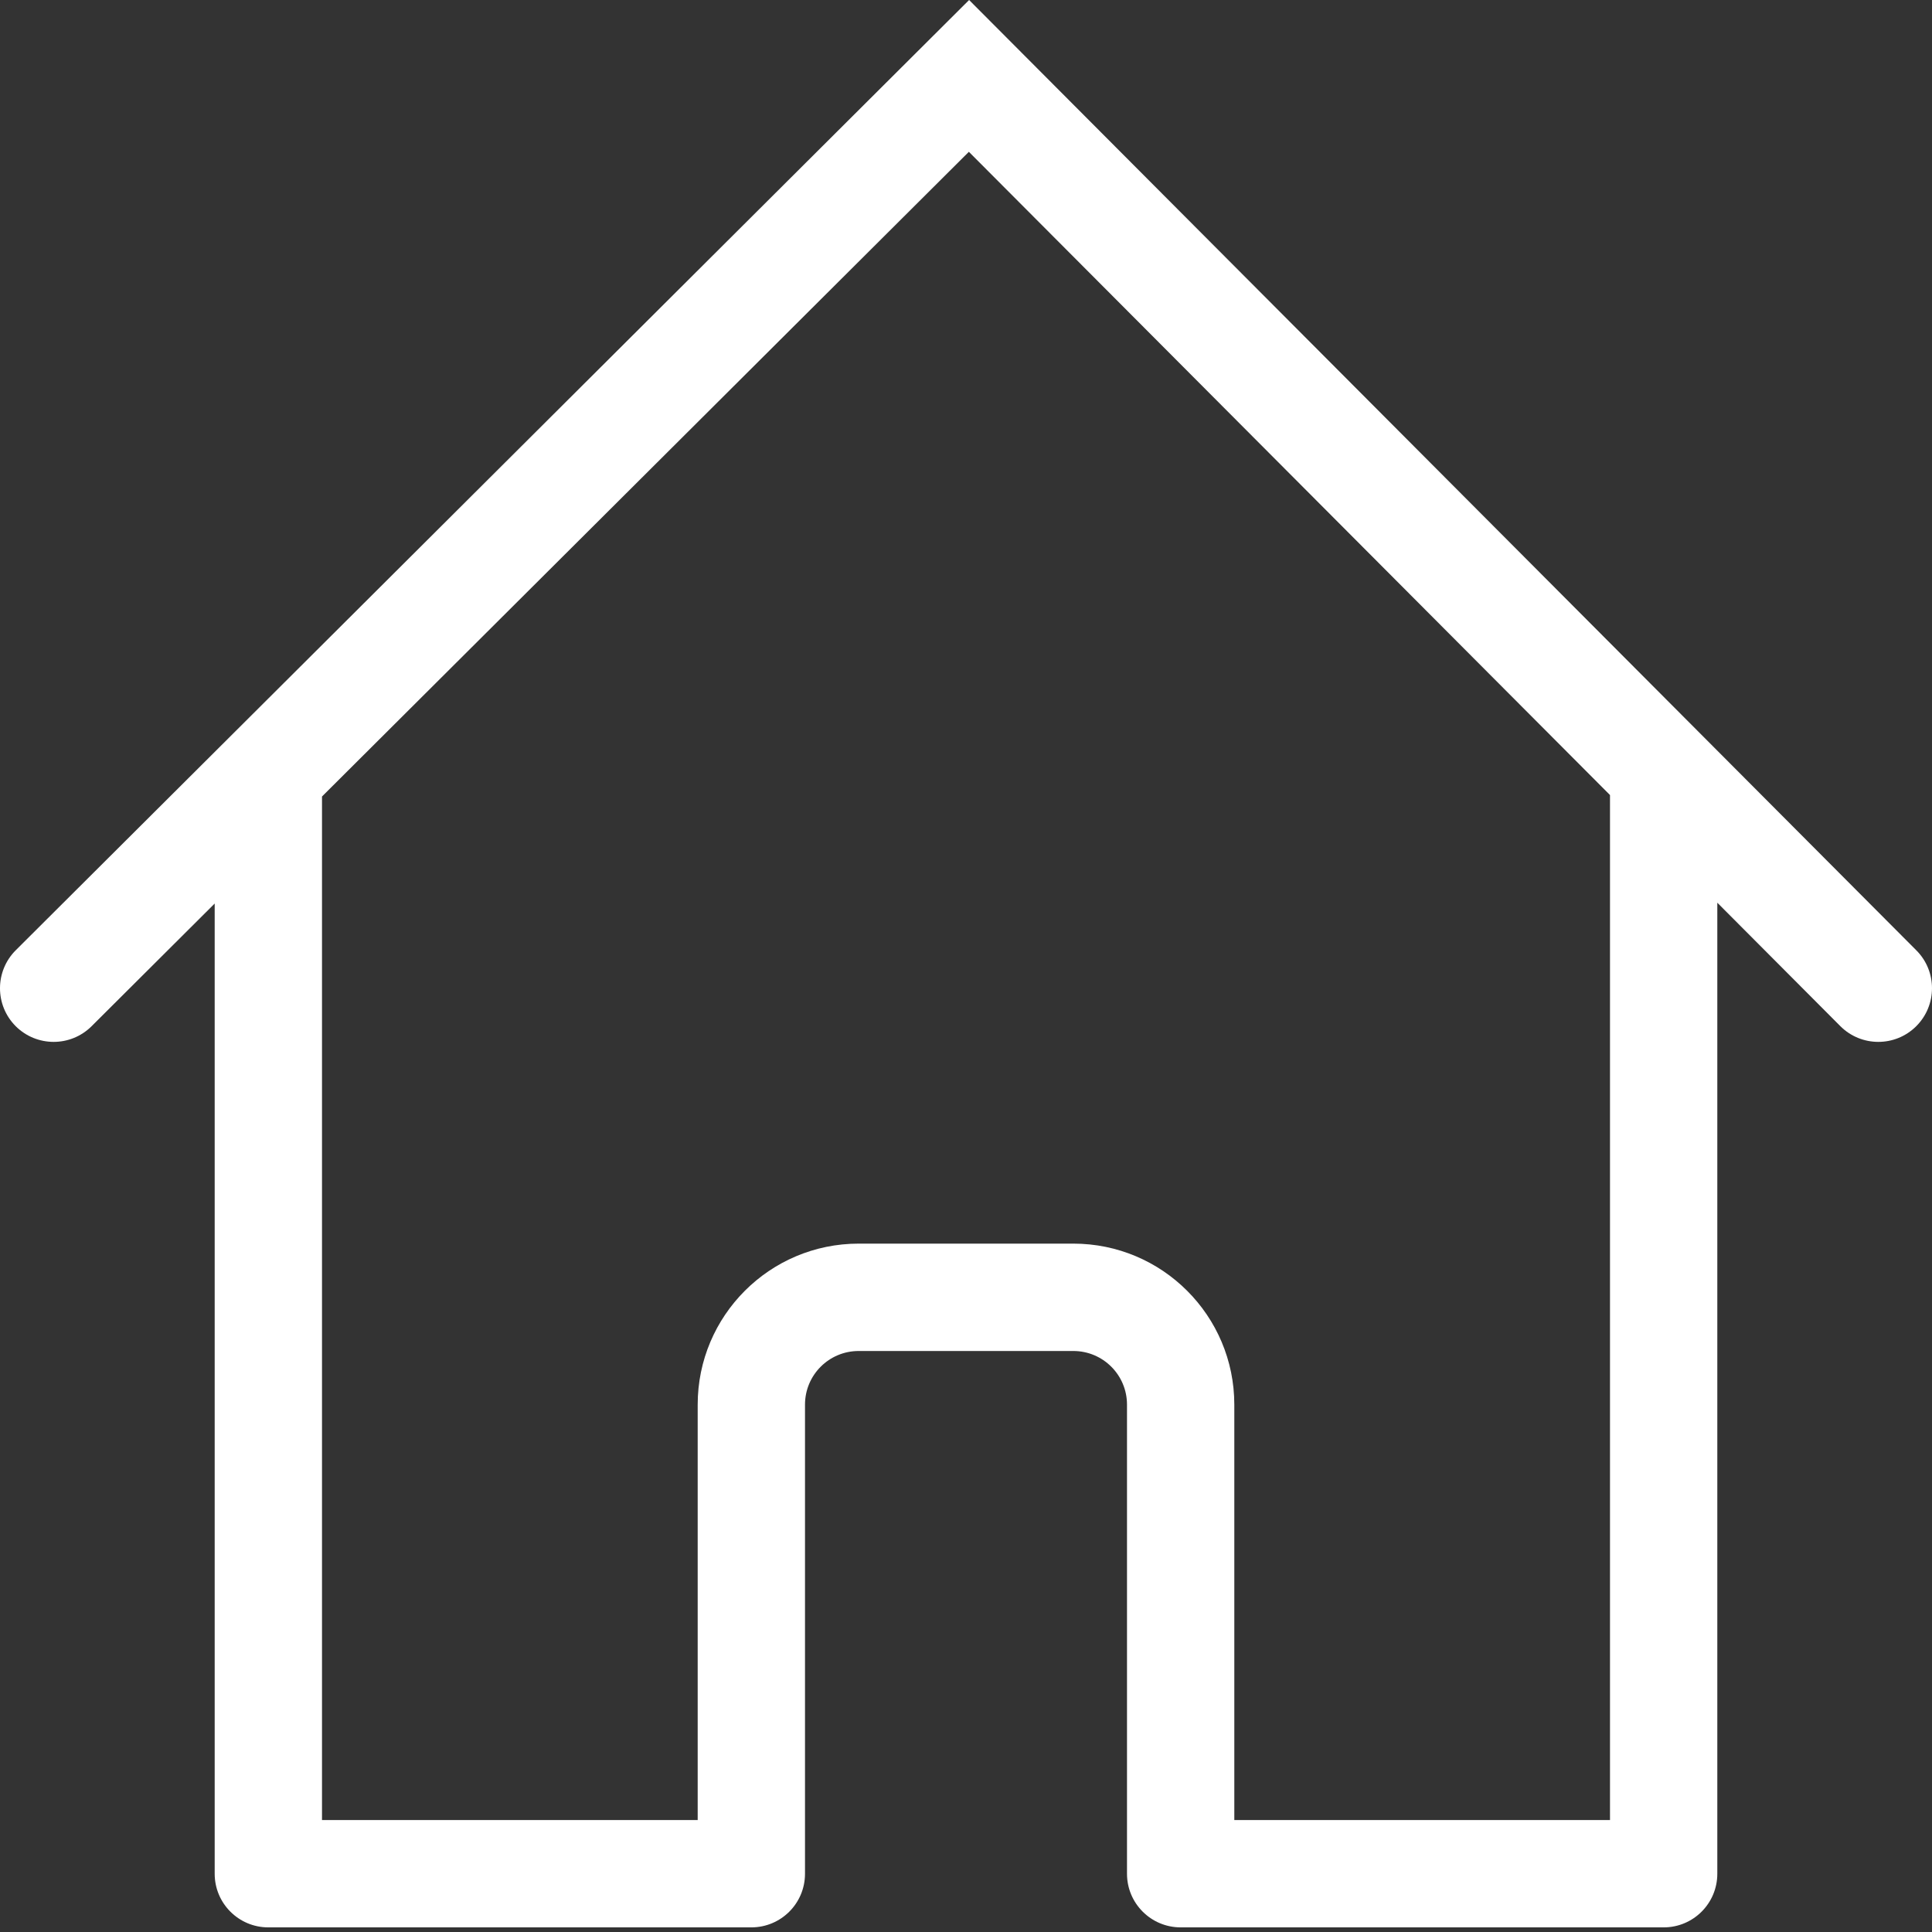 <svg width="33" height="33" viewBox="0 0 33 33" fill="none" xmlns="http://www.w3.org/2000/svg">
<rect x="0" y="0" width="33" height="33" fill="#333333" stroke="none"/>
<path fill-rule="evenodd" clip-rule="evenodd" d="M32.733 16.233L16.553 0L0.27 16.23C-0.089 16.588 -0.09 17.168 0.267 17.527C0.625 17.885 1.205 17.886 1.564 17.529L3.667 15.433V32.005C3.667 32.511 4.077 32.921 4.583 32.921H12.833C13.34 32.921 13.75 32.511 13.75 32.005V23.992C13.75 23.486 14.16 23.076 14.667 23.076H18.333C18.84 23.076 19.25 23.486 19.25 23.992V32.005C19.25 32.511 19.66 32.921 20.167 32.921H28.417C28.923 32.921 29.333 32.511 29.333 32.005V15.419L31.434 17.527C31.791 17.885 32.372 17.886 32.73 17.529C33.089 17.172 33.09 16.591 32.733 16.233ZM27.5 13.58L16.549 2.593L5.5 13.605V31.088H11.917V23.992C11.917 22.474 13.148 21.242 14.667 21.242H18.333C19.852 21.242 21.083 22.474 21.083 23.992V31.088H27.5V13.58Z" fill="white"/>
</svg>
